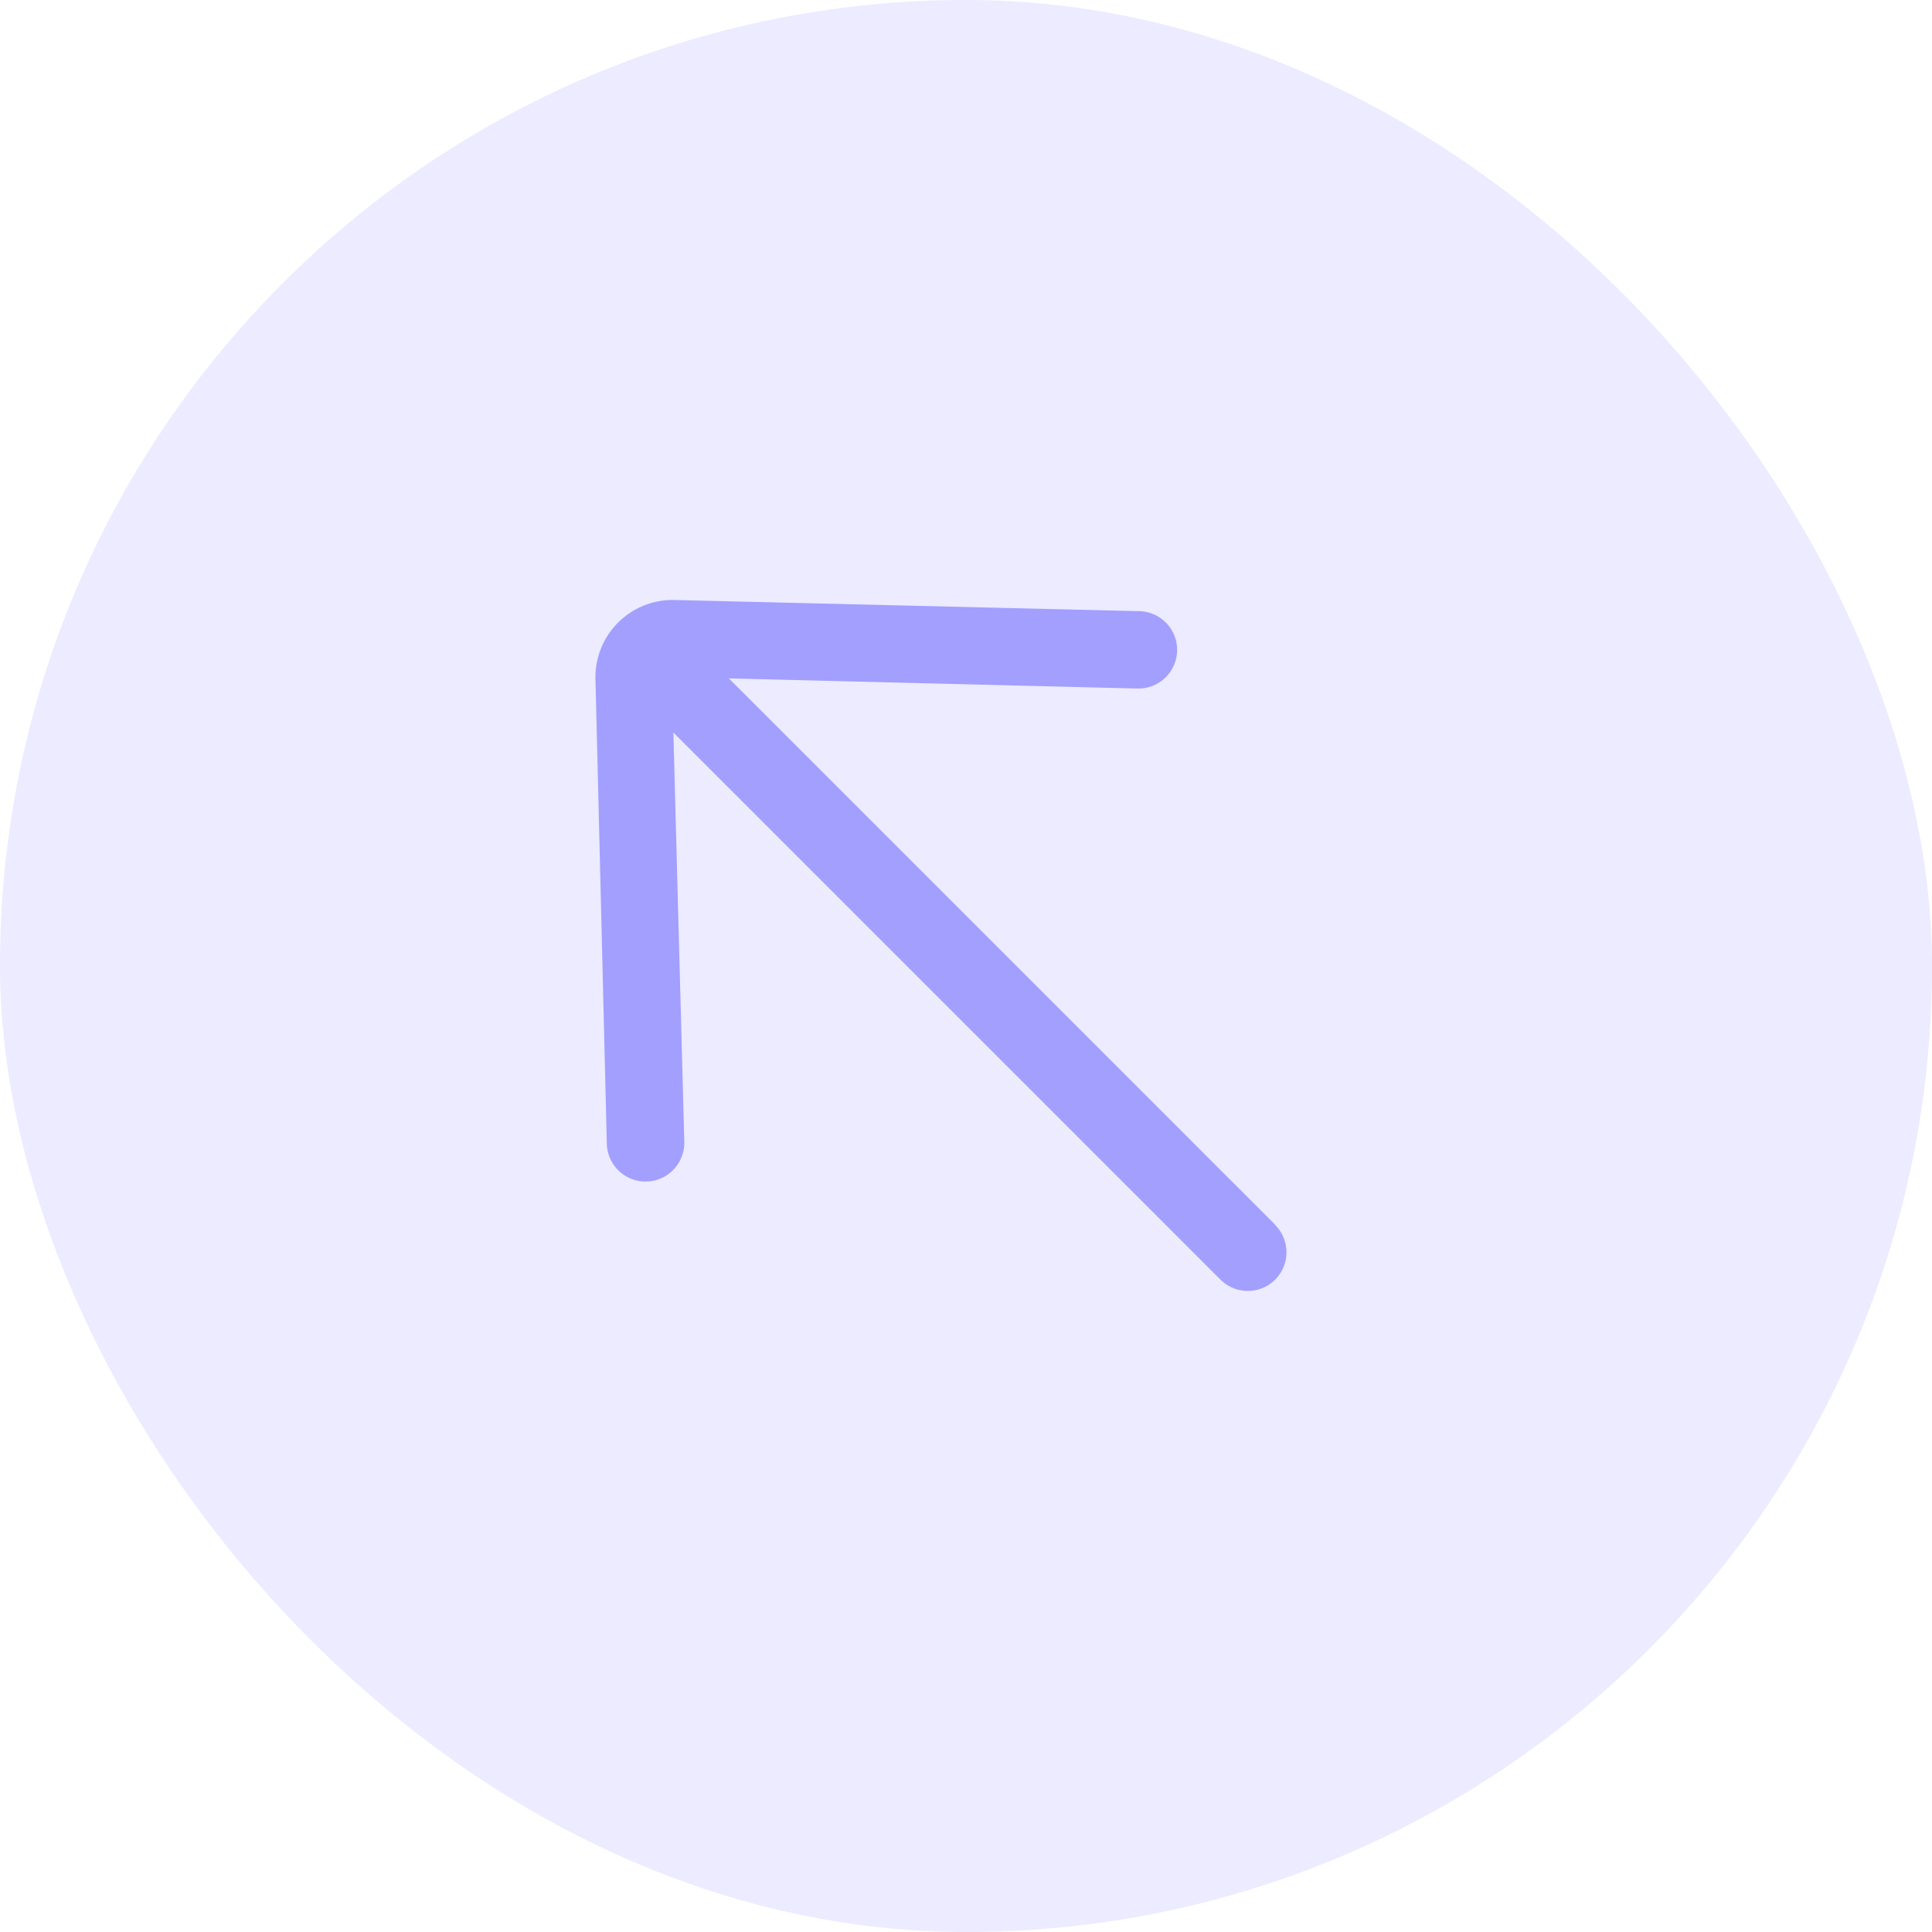<svg xmlns="http://www.w3.org/2000/svg" width="30" height="30" viewBox="0 0 30 30">
  <g id="Group_16792" data-name="Group 16792" transform="translate(-623.088 -750)">
    <rect id="Rectangle_442" data-name="Rectangle 442" width="30" height="30" rx="15" transform="translate(623.088 750)" fill="#a29fff" opacity="0.2"/>
    <path id="left-arrow" d="M13.83,5.412h-12L6.428,1.037A.6.6,0,0,0,5.6.166l-5.246,5A1.2,1.2,0,0,0,.363,6.874L5.6,11.861a.6.6,0,1,0,.83-.871L1.815,6.615H13.83a.6.6,0,1,0,0-1.2Z" transform="translate(636.938 755.413) rotate(45)" fill="#a29fff"/>
  </g>
</svg>
